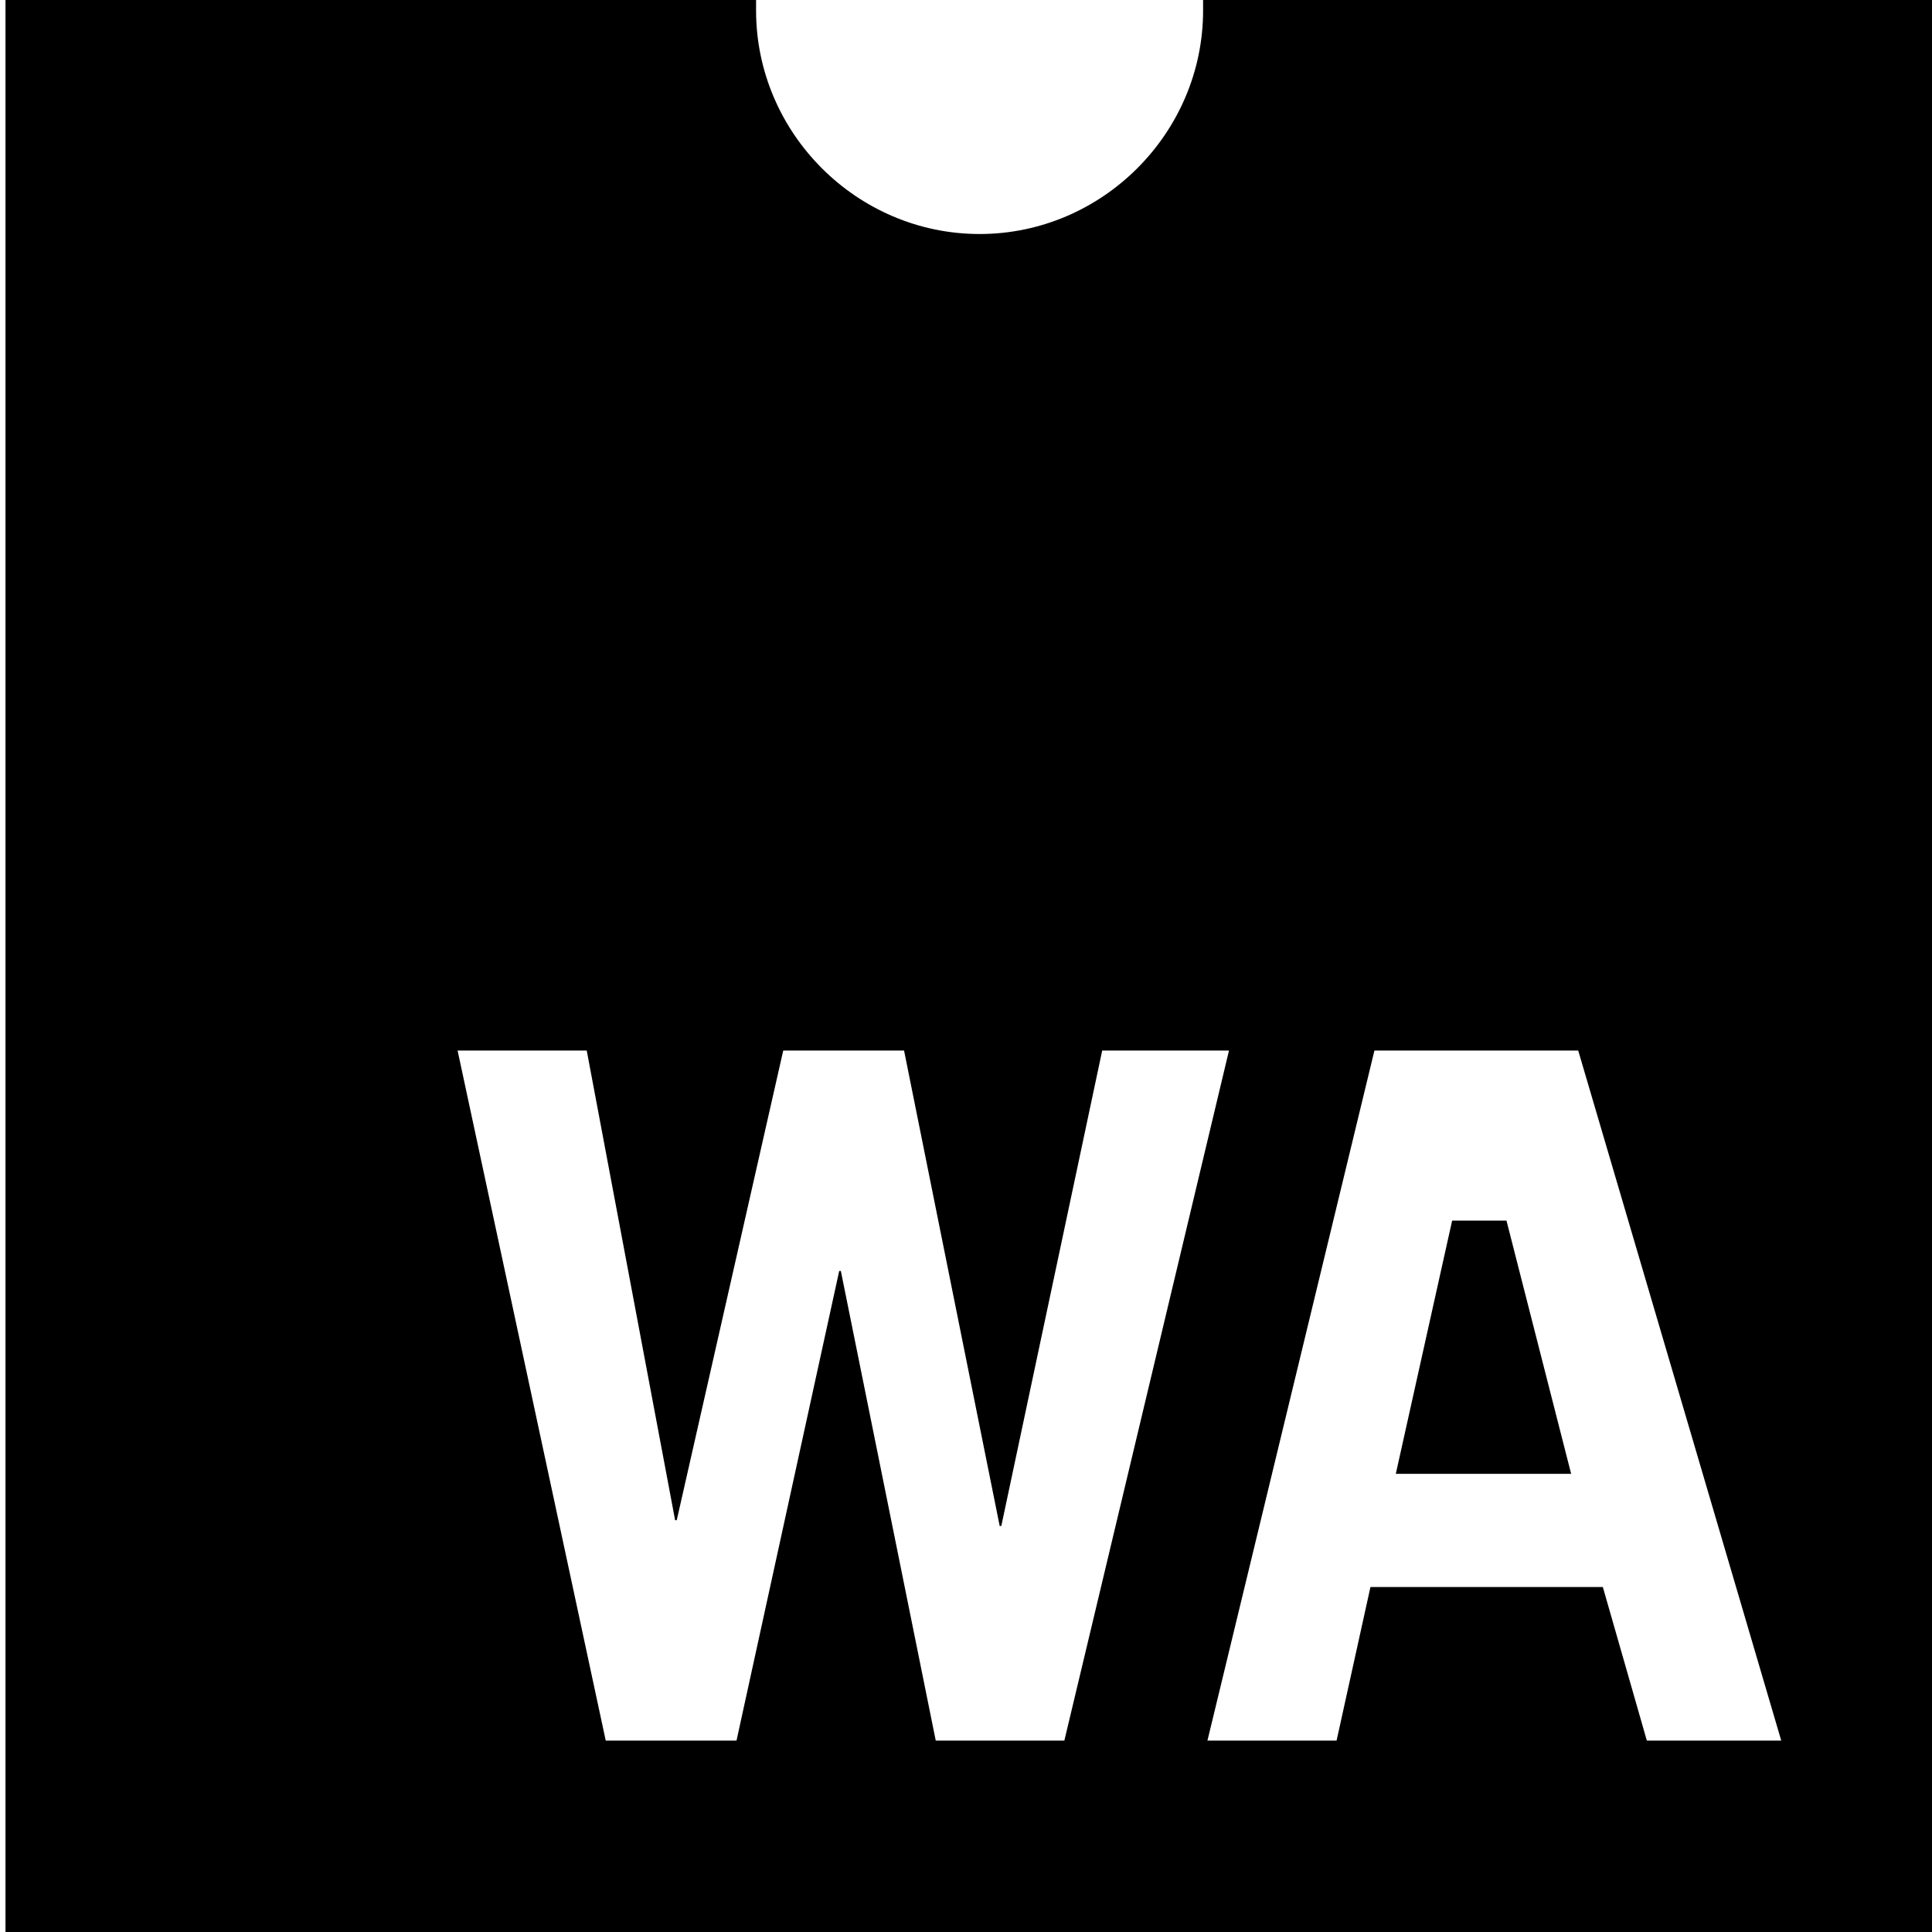 <?xml version="1.0" encoding="UTF-8" standalone="no"?>
<!DOCTYPE svg PUBLIC "-//W3C//DTD SVG 1.1//EN" "http://www.w3.org/Graphics/SVG/1.1/DTD/svg11.dtd">
<svg width="100%" height="100%" viewBox="0 0 16 16" version="1.1" xmlns="http://www.w3.org/2000/svg" xmlns:xlink="http://www.w3.org/1999/xlink" xml:space="preserve" xmlns:serif="http://www.serif.com/" style="fill-rule:evenodd;clip-rule:evenodd;stroke-linejoin:round;stroke-miterlimit:1.414;">
    <g transform="matrix(0.15,0,0,0.15,-14.569,0)">
        <g id="Notch_-_Purple">
            <g id="icon">
                <g transform="matrix(1,0,0,1,-0.21,0)">
                    <path d="M163.76,0C163.76,0.19 163.76,0.38 163.76,0.58C163.76,7.35 158.19,12.92 151.42,12.92C144.65,12.92 139.08,7.35 139.08,0.58C139.08,0.38 139.08,0.19 139.08,0L97.64,0L97.64,107.62L205.26,107.62L205.26,0L163.76,0ZM149,96.1L143.76,70.17L143.67,70.17L138,96.1L130.78,96.1L122.6,58L129.73,58L134.61,83.93L134.7,83.93L140.58,58L147.25,58L152.53,84.25L152.62,84.25L158.19,58L165.19,58L156.1,96.1L149,96.1ZM188.26,96.1L185.83,87.62L173,87.62L171.13,96.1L164,96.1L173.22,58L184.47,58L195.68,96.1L188.26,96.1Z" style="fill-rule:nonzero;"/>
                </g>
                <path d="M177.3,67.39L174.19,81.37L183.87,81.37L180.3,67.39L177.3,67.39Z" style="fill-rule:nonzero;"/>
            </g>
        </g>
    </g>
</svg>

